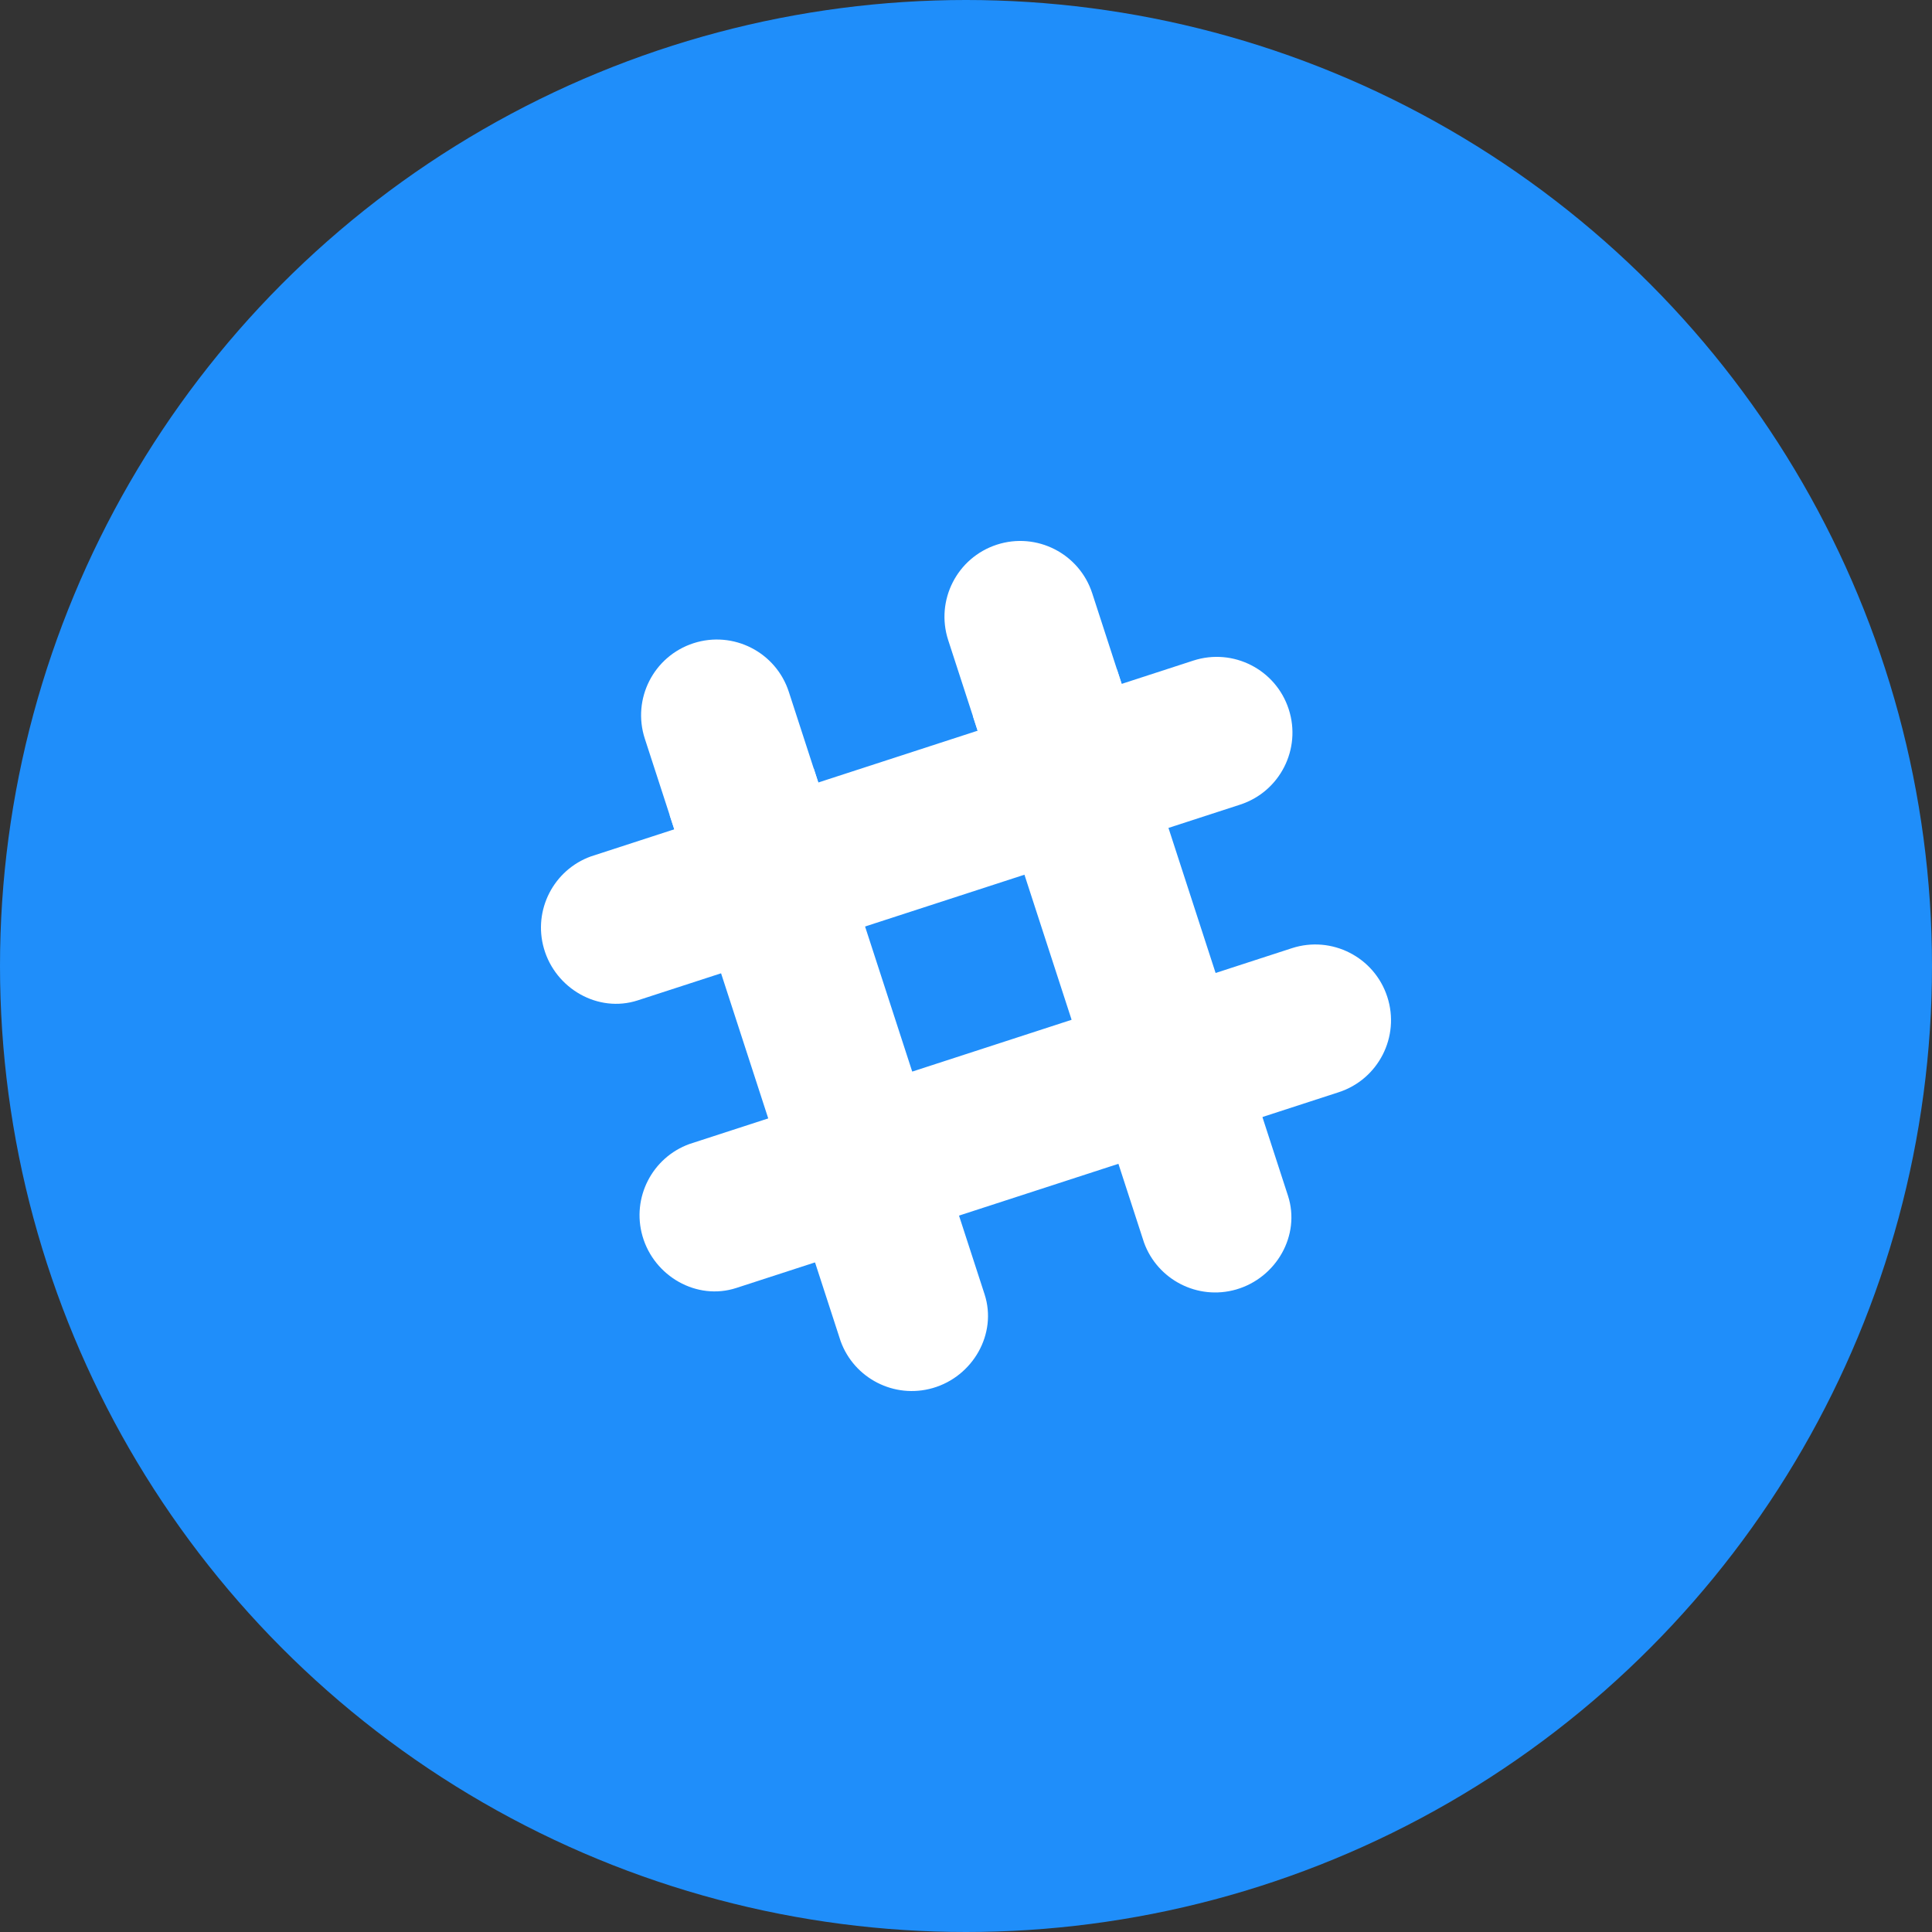<svg width="50" height="50" viewBox="0 0 50 50" fill="none" xmlns="http://www.w3.org/2000/svg">
<rect x="0" y="0" width="50" height="50" fill="#333333" stroke="none"/>
<circle cx="25" cy="25" r="25" fill="#1F8EFA"/>
<path d="M3.824 1.355C3.49 0.325 2.384 -0.238 1.355 0.096C0.325 0.431 -0.238 1.537 0.096 2.566L5.164 18.157C5.512 19.118 6.551 19.659 7.548 19.372C8.588 19.072 9.222 17.968 8.89 16.946L3.824 1.355Z" transform="translate(24.443 14)" fill="white"/>
<path d="M3.824 1.355C3.49 0.325 2.384 -0.238 1.355 0.096C0.325 0.431 -0.238 1.536 0.097 2.566L5.164 18.157C5.512 19.119 6.551 19.659 7.548 19.372C8.588 19.073 9.222 17.968 8.89 16.946L3.824 1.355Z" transform="translate(16.591 16.551)" fill="white"/>
<path d="M18.094 3.824C19.123 3.49 19.687 2.384 19.352 1.355C19.018 0.325 17.912 -0.238 16.883 0.096L1.292 5.164C0.33 5.512 -0.21 6.551 0.077 7.548C0.376 8.588 1.481 9.222 2.503 8.89L18.094 3.824" transform="translate(16.551 24.443)" fill="white"/>
<path d="M1.211 4.937L4.937 3.727L3.727 -3.1481e-08L-1.10184e-07 1.211L1.211 4.938" transform="translate(19.881 27.733)" fill="white"/>
<path d="M1.211 4.938C2.62 4.481 3.929 4.055 4.938 3.727L3.727 2.72836e-07L3.25304e-07 1.211L1.211 4.938Z" transform="translate(27.733 25.181)" fill="white"/>
<path d="M18.094 3.824C19.123 3.49 19.687 2.384 19.352 1.355C19.018 0.325 17.912 -0.238 16.883 0.096L1.292 5.164C0.33 5.512 -0.21 6.551 0.077 7.548C0.376 8.588 1.481 9.222 2.503 8.89L18.094 3.824" transform="translate(14 17)" fill="white"/>
<path d="M1.211 4.938C2.226 4.608 3.534 4.183 4.938 3.727C4.481 2.318 4.055 1.008 3.727 2.36108e-07L-1.33794e-07 1.211L1.211 4.938Z" transform="translate(17.33 19.881)" fill="white"/>
<path d="M1.211 4.938L4.938 3.727C4.535 2.485 4.131 1.242 3.727 -1.15426e-07L6.2962e-07 1.211L1.211 4.938Z" transform="translate(25.181 17.329)" fill="white"/>
</svg>
